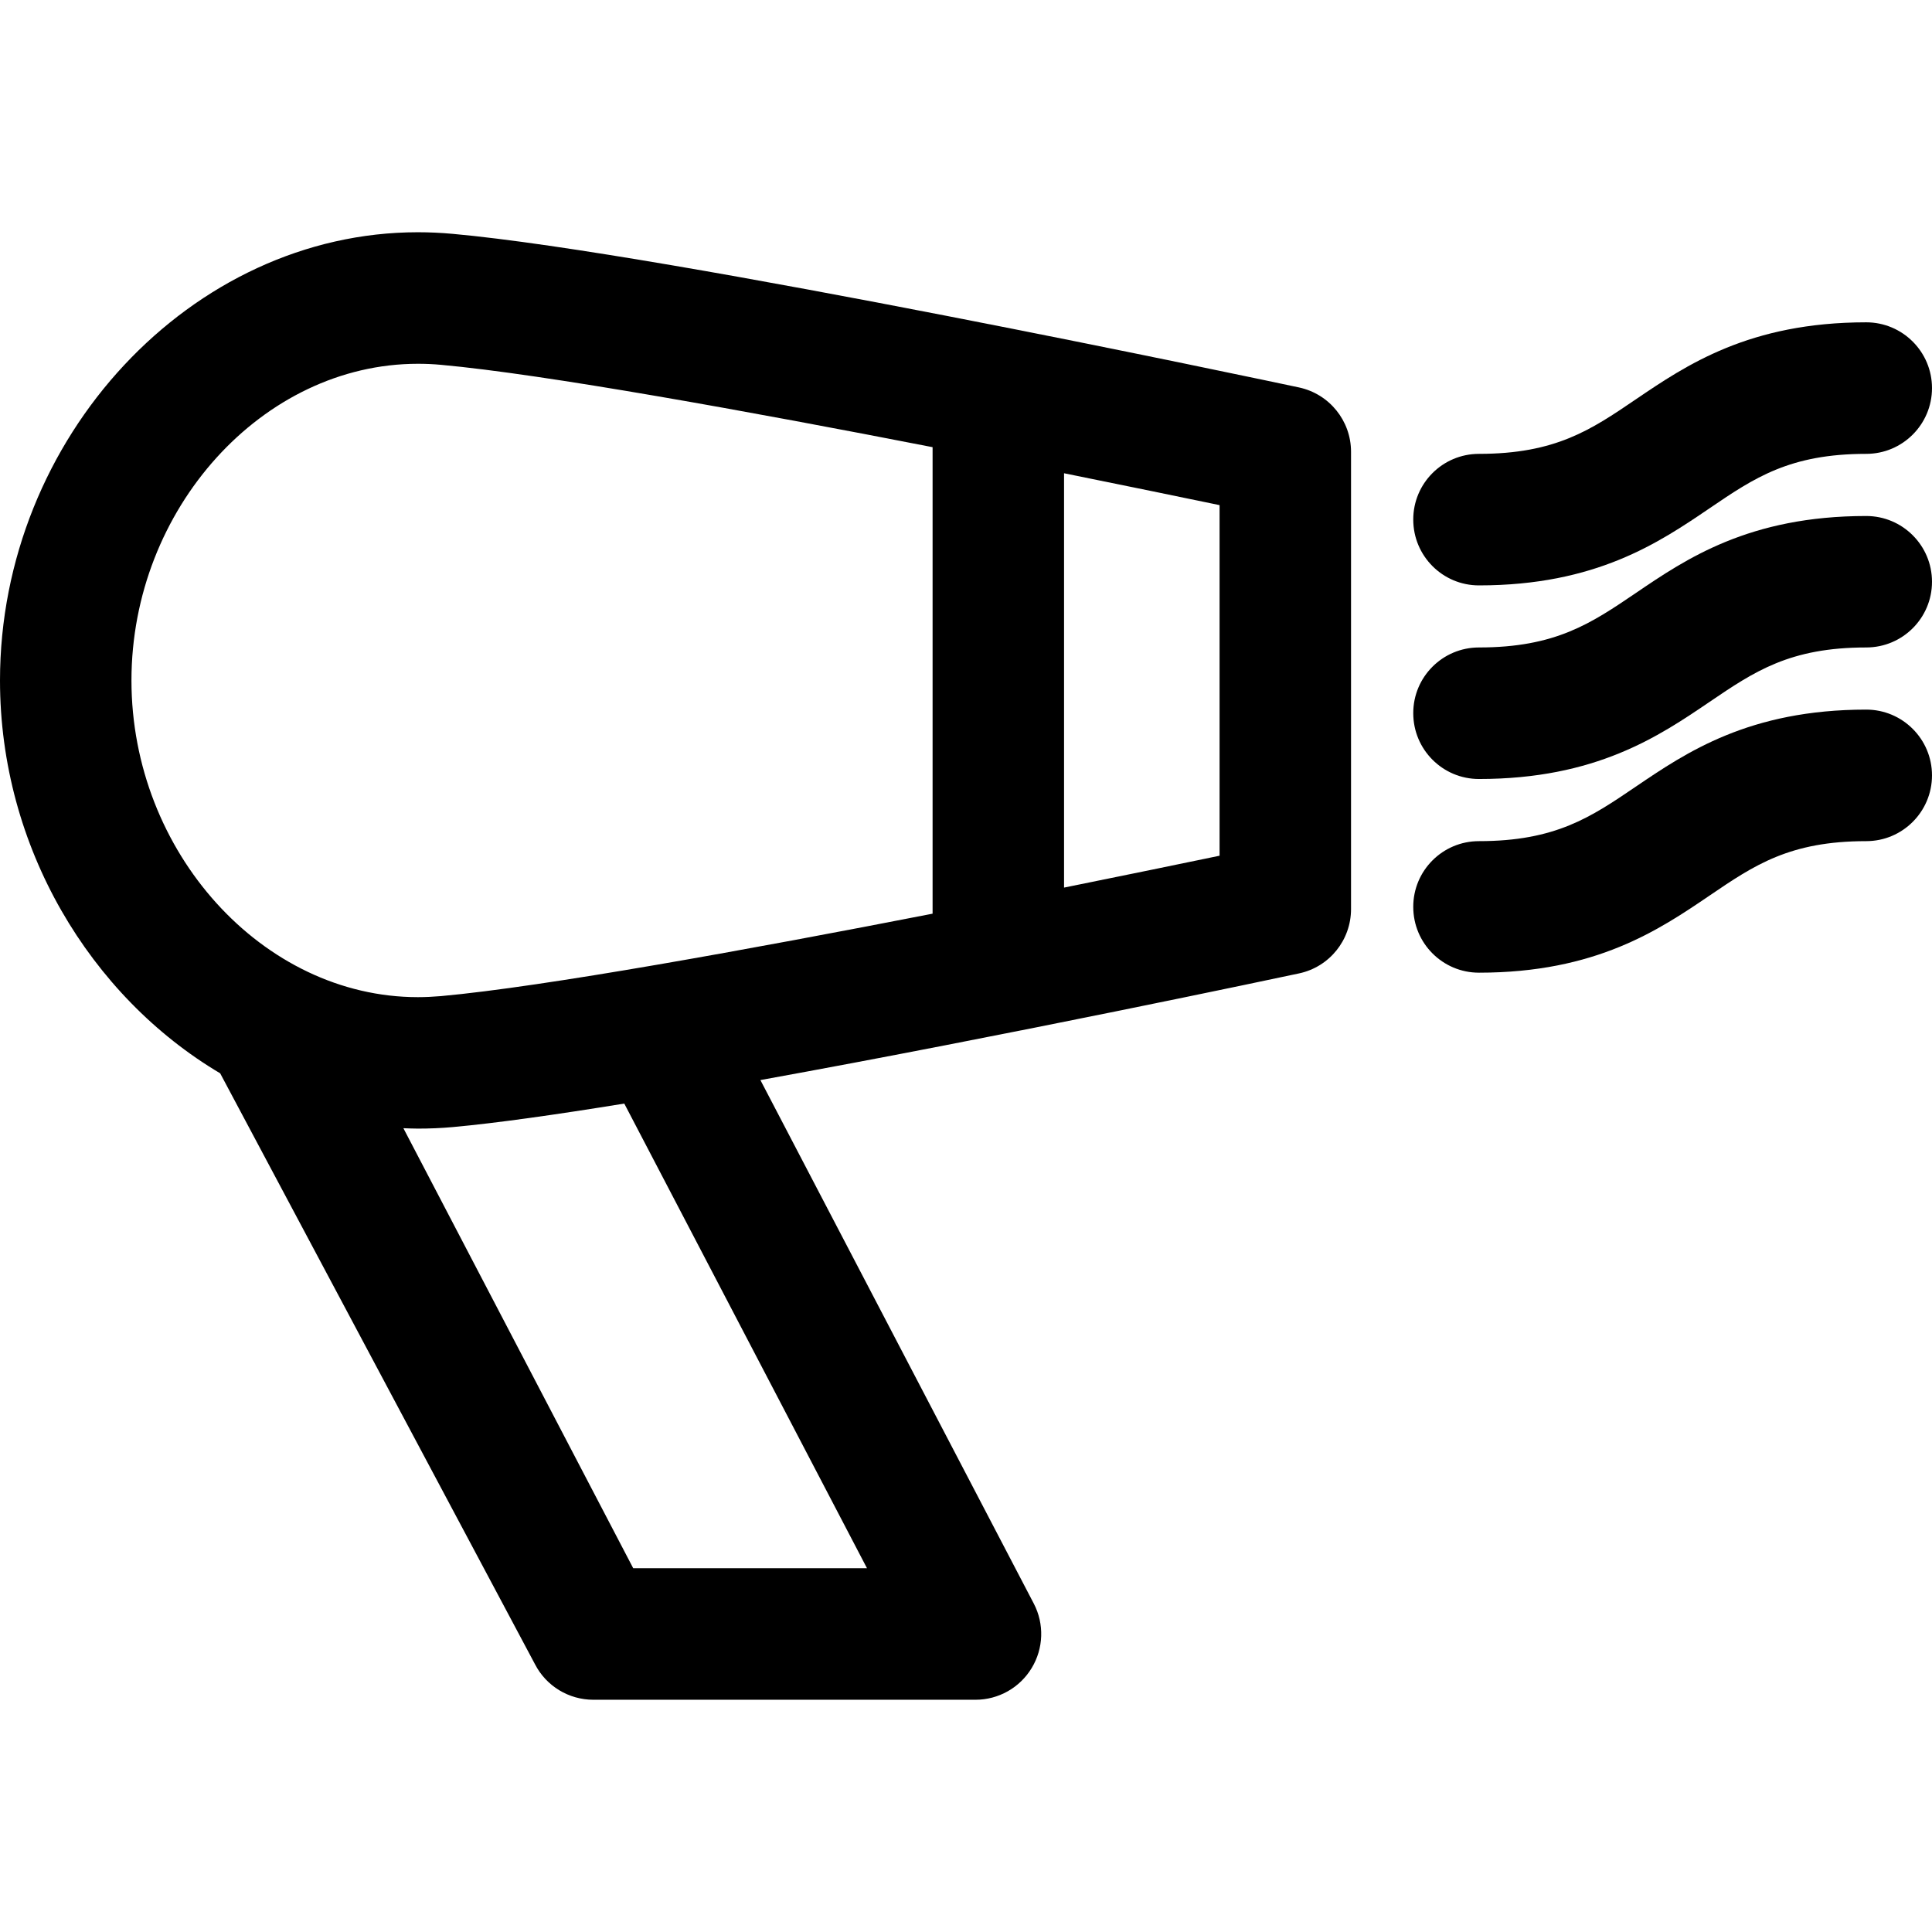 <svg width="24" height="24" viewBox="0 0 24 24" fill="none" xmlns="http://www.w3.org/2000/svg">
<path d="M-0 8.453C-0 5.435 2.378 2.885 5.192 2.885C5.336 2.885 5.481 2.892 5.624 2.905C8.278 3.144 15.817 4.745 16.137 4.813C16.514 4.894 16.783 5.227 16.783 5.612V11.293C16.783 11.679 16.514 12.012 16.137 12.092C15.923 12.138 12.493 12.866 9.446 13.417L12.842 19.92C12.974 20.173 12.964 20.477 12.816 20.721C12.668 20.966 12.403 21.115 12.118 21.115H7.371C7.066 21.115 6.787 20.946 6.647 20.676L2.735 13.333C1.121 12.376 -0 10.525 -0 8.453ZM5.478 4.532C5.383 4.523 5.287 4.519 5.192 4.519C3.263 4.519 1.633 6.32 1.633 8.453C1.633 10.585 3.263 12.387 5.192 12.387C5.287 12.387 5.383 12.382 5.478 12.374C6.759 12.258 9.33 11.79 11.585 11.35V5.555C9.33 5.115 6.76 4.648 5.478 4.532ZM15.15 6.275C14.688 6.179 14.01 6.039 13.218 5.879V11.026C14.01 10.866 14.688 10.726 15.15 10.63V6.275ZM7.866 19.481H10.77L7.755 13.709C6.91 13.846 6.165 13.952 5.624 14.001C5.481 14.014 5.336 14.02 5.192 14.02C5.132 14.02 5.071 14.017 5.011 14.015L7.866 19.481Z" fill="black"/>
<path d="M18.372 10.449C19.324 10.449 19.763 10.151 20.319 9.773C20.947 9.347 21.729 8.815 23.183 8.815C23.634 8.815 24 9.181 24 9.632C24 10.083 23.634 10.449 23.183 10.449C22.232 10.449 21.793 10.747 21.237 11.125C20.608 11.552 19.826 12.083 18.372 12.083C17.921 12.083 17.556 11.717 17.556 11.266C17.555 10.815 17.921 10.449 18.372 10.449Z" fill="black"/>
<path d="M18.372 8.043C19.324 8.043 19.763 7.745 20.319 7.368C20.947 6.941 21.729 6.41 23.183 6.41C23.634 6.41 24 6.776 24 7.227C24 7.678 23.634 8.043 23.183 8.043C22.232 8.043 21.793 8.342 21.237 8.719C20.608 9.146 19.826 9.677 18.372 9.677C17.921 9.677 17.556 9.311 17.556 8.86C17.555 8.409 17.921 8.043 18.372 8.043Z" fill="black"/>
<path d="M18.372 5.638C19.324 5.638 19.763 5.34 20.319 4.962C20.947 4.536 21.729 4.004 23.183 4.004C23.634 4.004 24 4.37 24 4.821C24 5.272 23.634 5.638 23.183 5.638C22.232 5.638 21.793 5.936 21.237 6.314C20.608 6.741 19.826 7.272 18.372 7.272C17.921 7.272 17.556 6.906 17.556 6.455C17.555 6.004 17.921 5.638 18.372 5.638Z" fill="black"/>
</svg>
